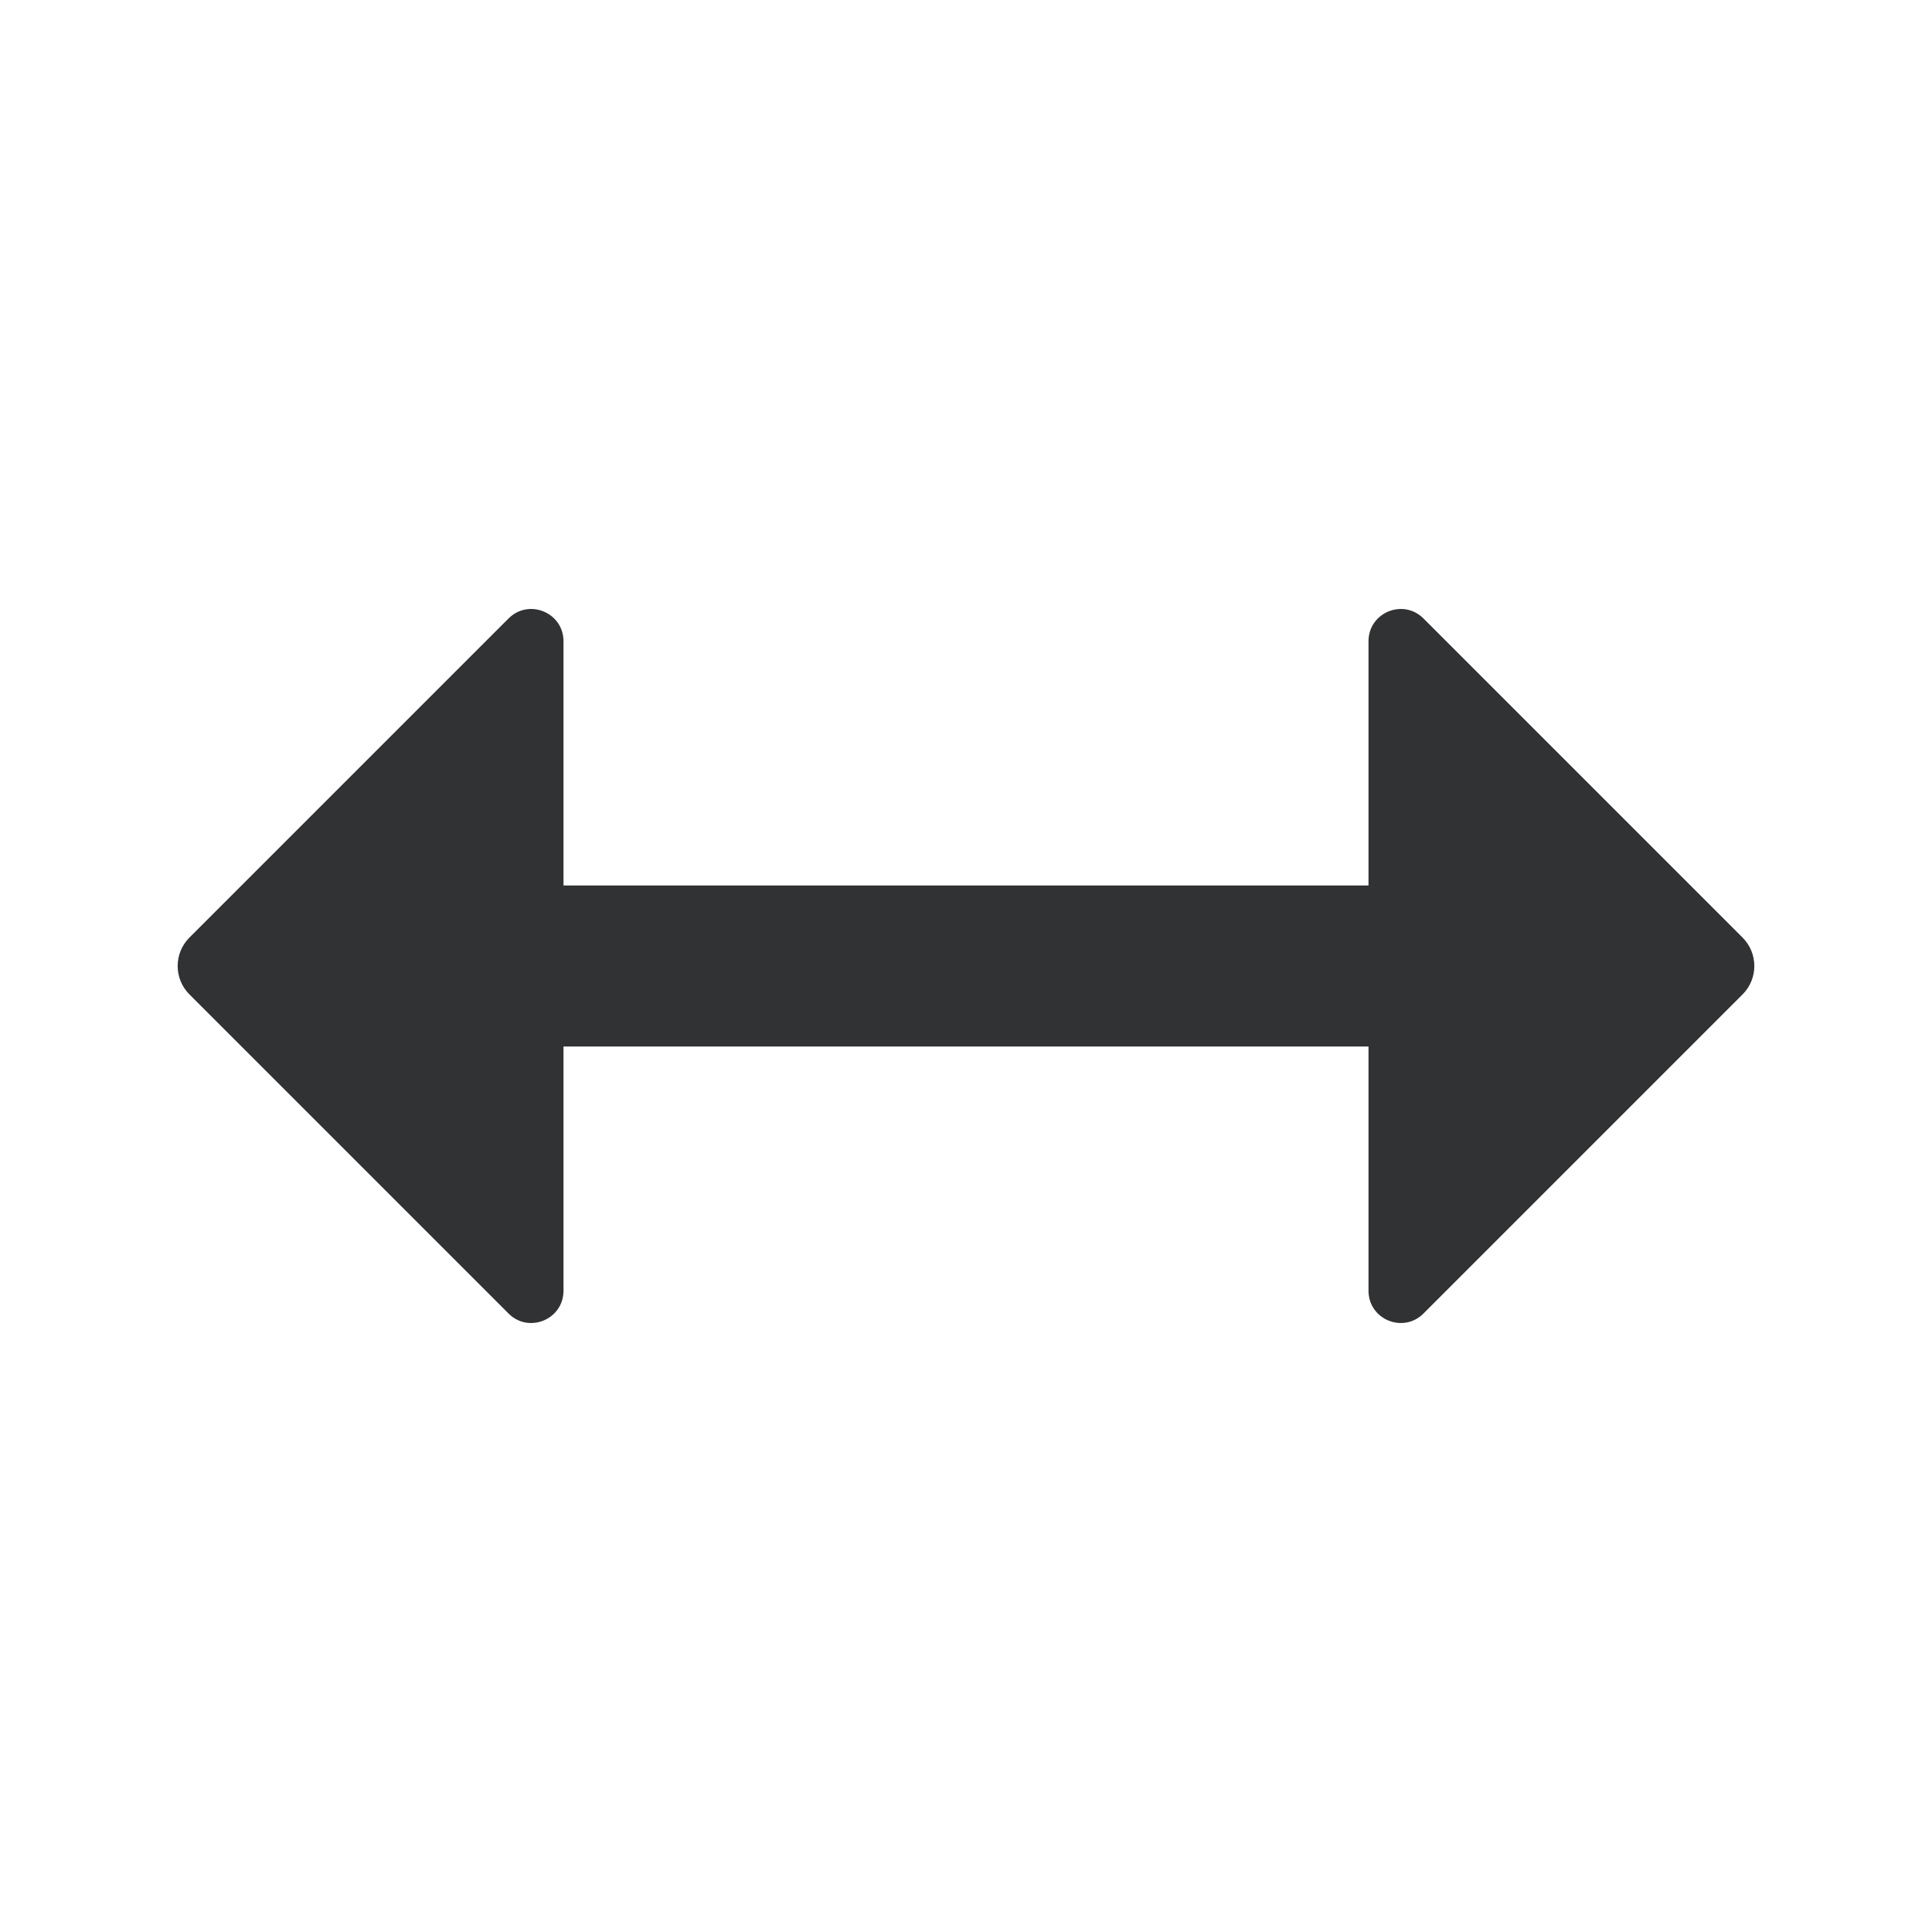 <svg width="24" height="24" viewBox="0 0 24 24" fill="none" xmlns="http://www.w3.org/2000/svg">
<path fill-rule="evenodd" clip-rule="evenodd" d="M2.354 12.354C2.158 12.158 2.158 11.842 2.354 11.646L6.317 7.683C6.569 7.431 7 7.609 7 7.966V11H17V7.966C17 7.609 17.431 7.431 17.683 7.683L21.646 11.646C21.842 11.842 21.842 12.158 21.646 12.354L17.683 16.317C17.431 16.569 17 16.391 17 16.034V13H7V16.034C7 16.391 6.569 16.569 6.317 16.317L2.354 12.354Z" fill="#313234"/>
</svg>
